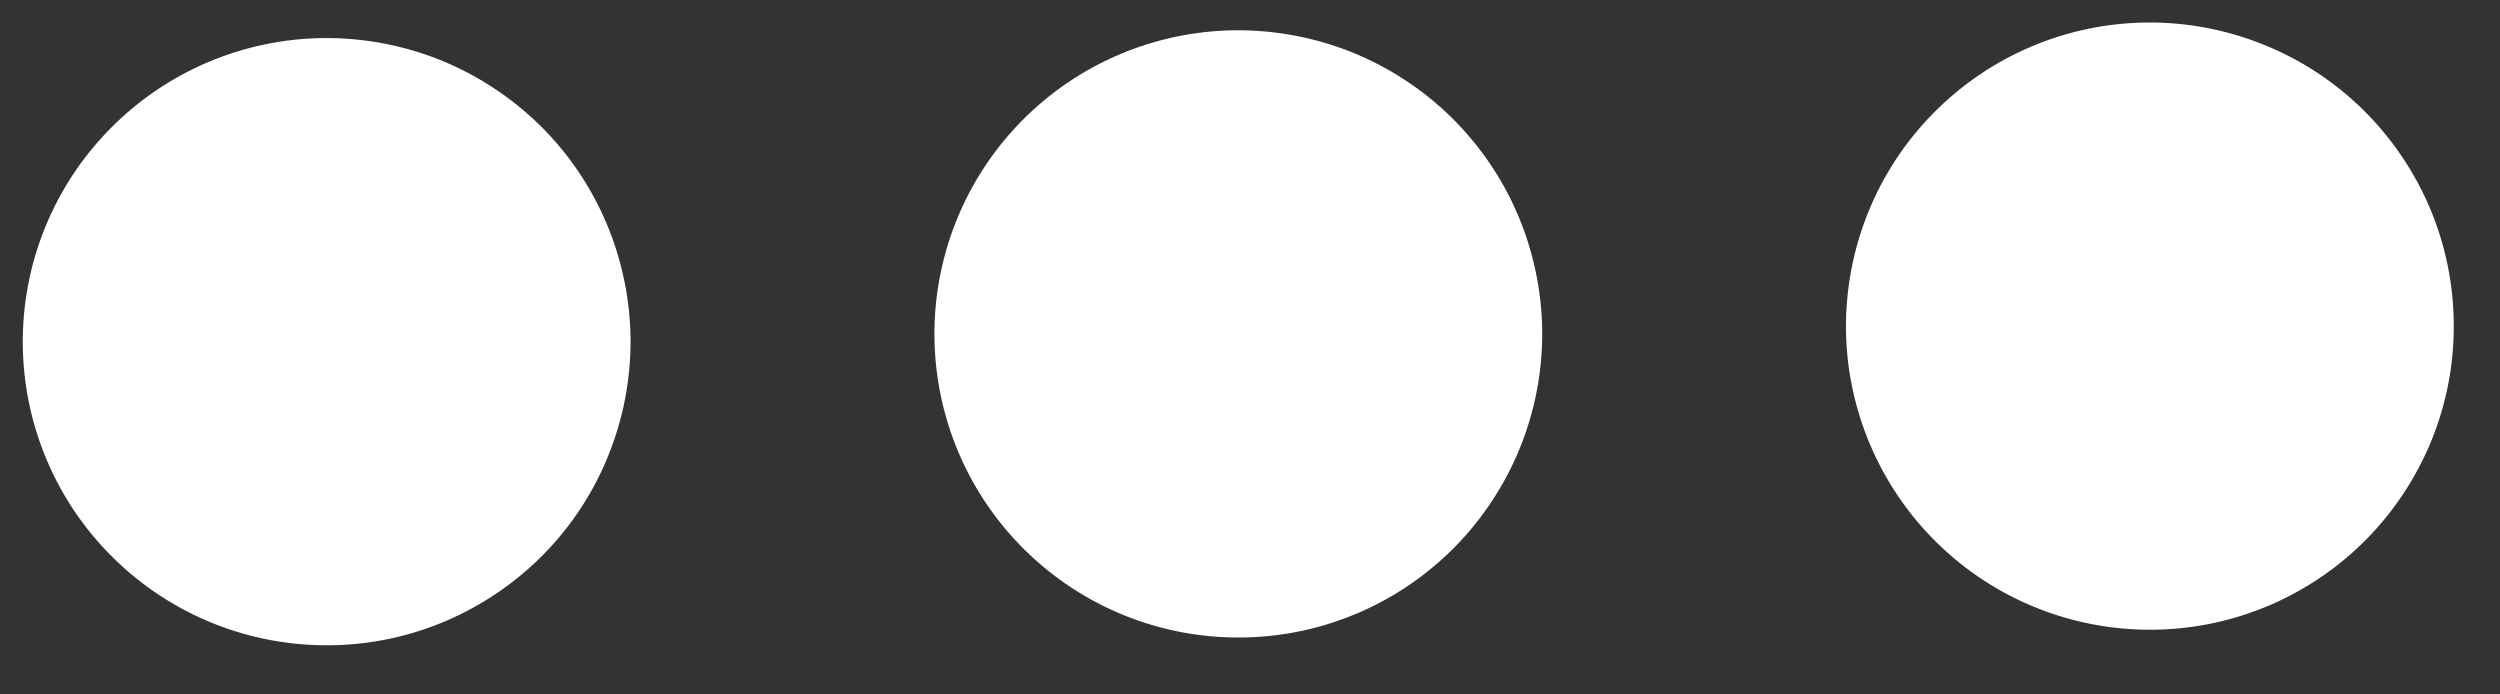 <svg width="18" height="5" viewBox="0 0 18 5" fill="none" xmlns="http://www.w3.org/2000/svg">
<rect x="0" y="0" width="18" height="5" fill="#333333" stroke="none"/>
<path d="M2.333 0.274C2.621 0.272 2.906 0.326 3.172 0.433C3.438 0.541 3.681 0.7 3.886 0.901C4.091 1.102 4.254 1.342 4.366 1.606C4.478 1.871 4.537 2.154 4.54 2.441C4.542 2.729 4.488 3.013 4.38 3.279C4.273 3.546 4.114 3.788 3.912 3.993C3.711 4.197 3.471 4.36 3.206 4.473C2.942 4.585 2.658 4.644 2.371 4.646C1.79 4.651 1.232 4.426 0.818 4.019C0.404 3.613 0.169 3.059 0.164 2.479C0.159 1.899 0.385 1.341 0.792 0.928C1.199 0.514 1.753 0.279 2.333 0.274ZM8.897 0.218C9.184 0.216 9.469 0.27 9.736 0.377C10.002 0.485 10.245 0.644 10.45 0.845C10.655 1.047 10.818 1.286 10.93 1.55C11.042 1.815 11.101 2.099 11.104 2.386C11.106 2.673 11.052 2.957 10.944 3.224C10.836 3.49 10.677 3.732 10.476 3.937C10.274 4.142 10.035 4.305 9.77 4.417C9.506 4.529 9.222 4.588 8.934 4.59C8.354 4.595 7.796 4.37 7.382 3.963C6.968 3.557 6.733 3.003 6.728 2.423C6.723 1.843 6.949 1.285 7.355 0.872C7.762 0.458 8.317 0.223 8.897 0.218ZM15.461 0.162C15.748 0.16 16.033 0.214 16.299 0.322C16.566 0.429 16.808 0.588 17.013 0.789C17.218 0.991 17.381 1.23 17.494 1.495C17.606 1.759 17.665 2.043 17.667 2.33C17.67 2.617 17.616 2.901 17.508 3.168C17.4 3.434 17.241 3.676 17.04 3.881C16.838 4.086 16.598 4.249 16.334 4.361C16.069 4.473 15.785 4.532 15.498 4.534C14.918 4.539 14.359 4.314 13.945 3.907C13.532 3.501 13.296 2.947 13.291 2.367C13.287 1.787 13.512 1.229 13.919 0.816C14.326 0.402 14.88 0.167 15.461 0.162Z" fill="white"/>
</svg>
